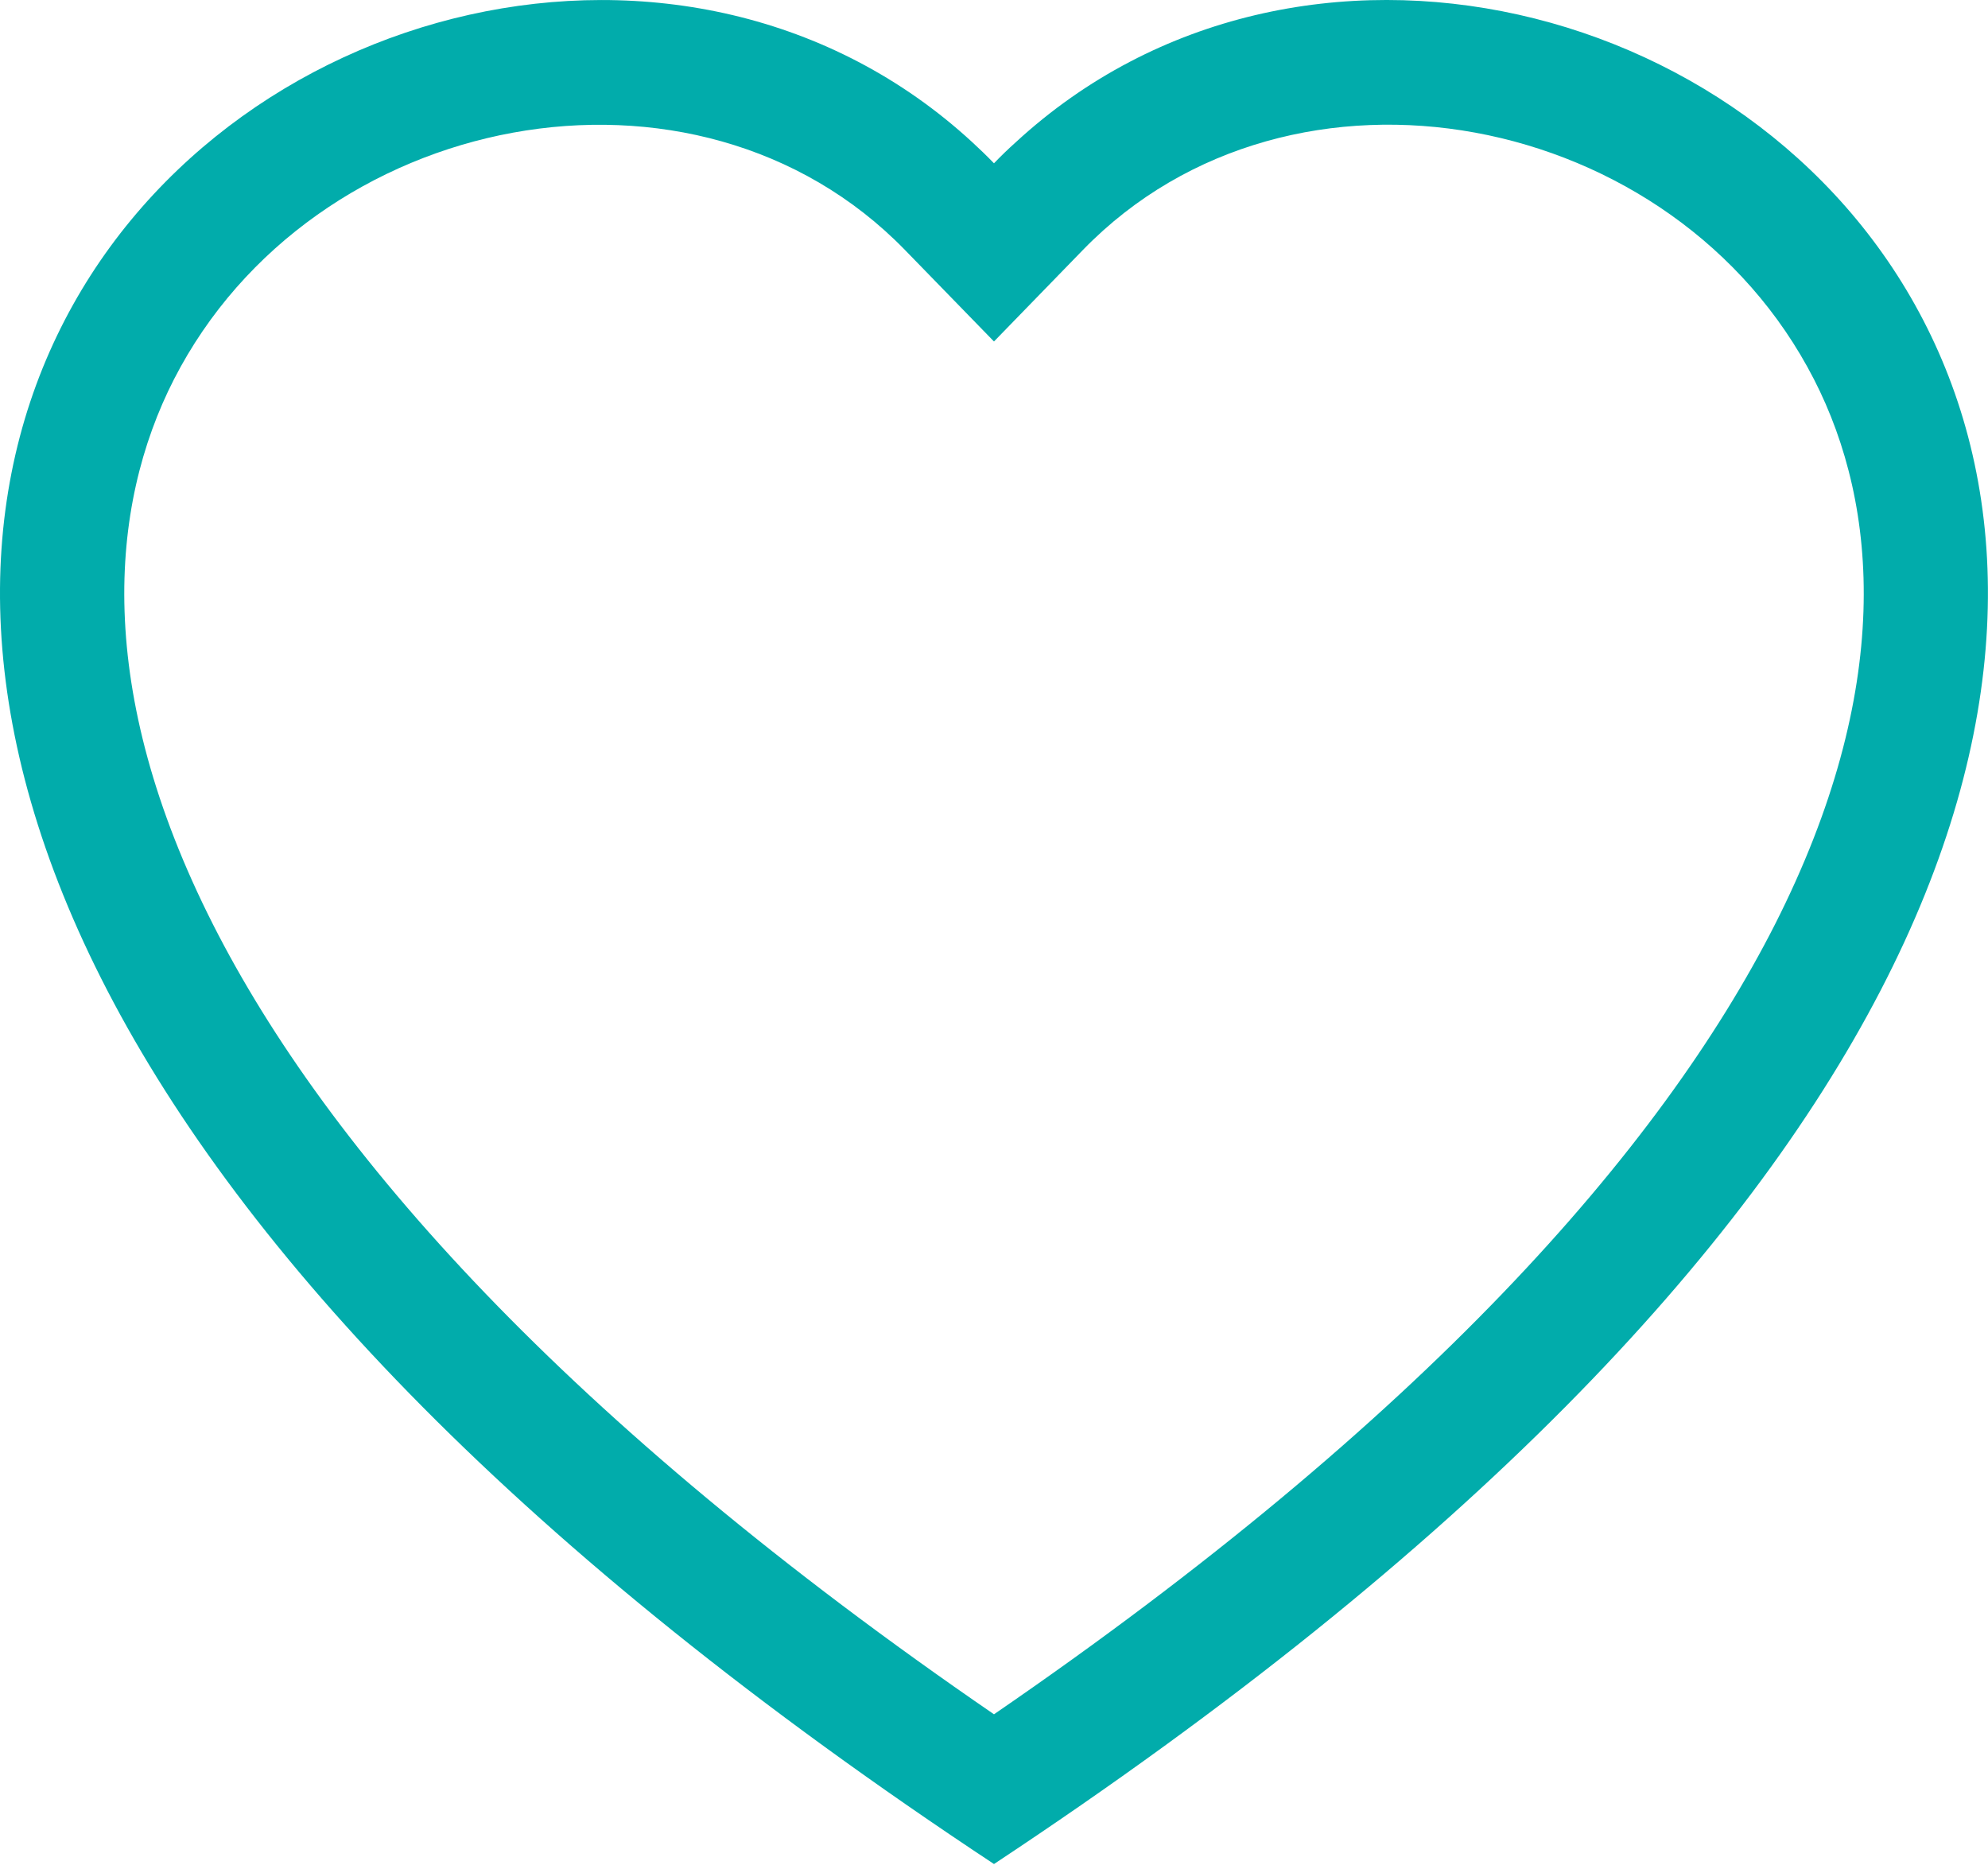 <svg width="100" height="94" viewBox="0 0 100 94" fill="none" xmlns="http://www.w3.org/2000/svg">
<path d="M49.999 17.175L45.518 12.569C34.999 1.757 15.712 5.488 8.749 19.082C5.481 25.475 4.743 34.707 10.712 46.488C16.462 57.832 28.424 71.419 49.999 86.219C71.574 71.419 83.531 57.832 89.287 46.488C95.256 34.7 94.524 25.475 91.249 19.082C84.287 5.488 64.999 1.75 54.481 12.563L49.999 17.175ZM49.999 93.75C-45.832 30.425 20.493 -19 48.899 7.144C49.274 7.488 49.643 7.844 49.999 8.213C50.352 7.844 50.719 7.49 51.099 7.15C79.499 -19.012 145.831 30.419 49.999 93.75Z" fill="#01ACAB"/>
</svg>
